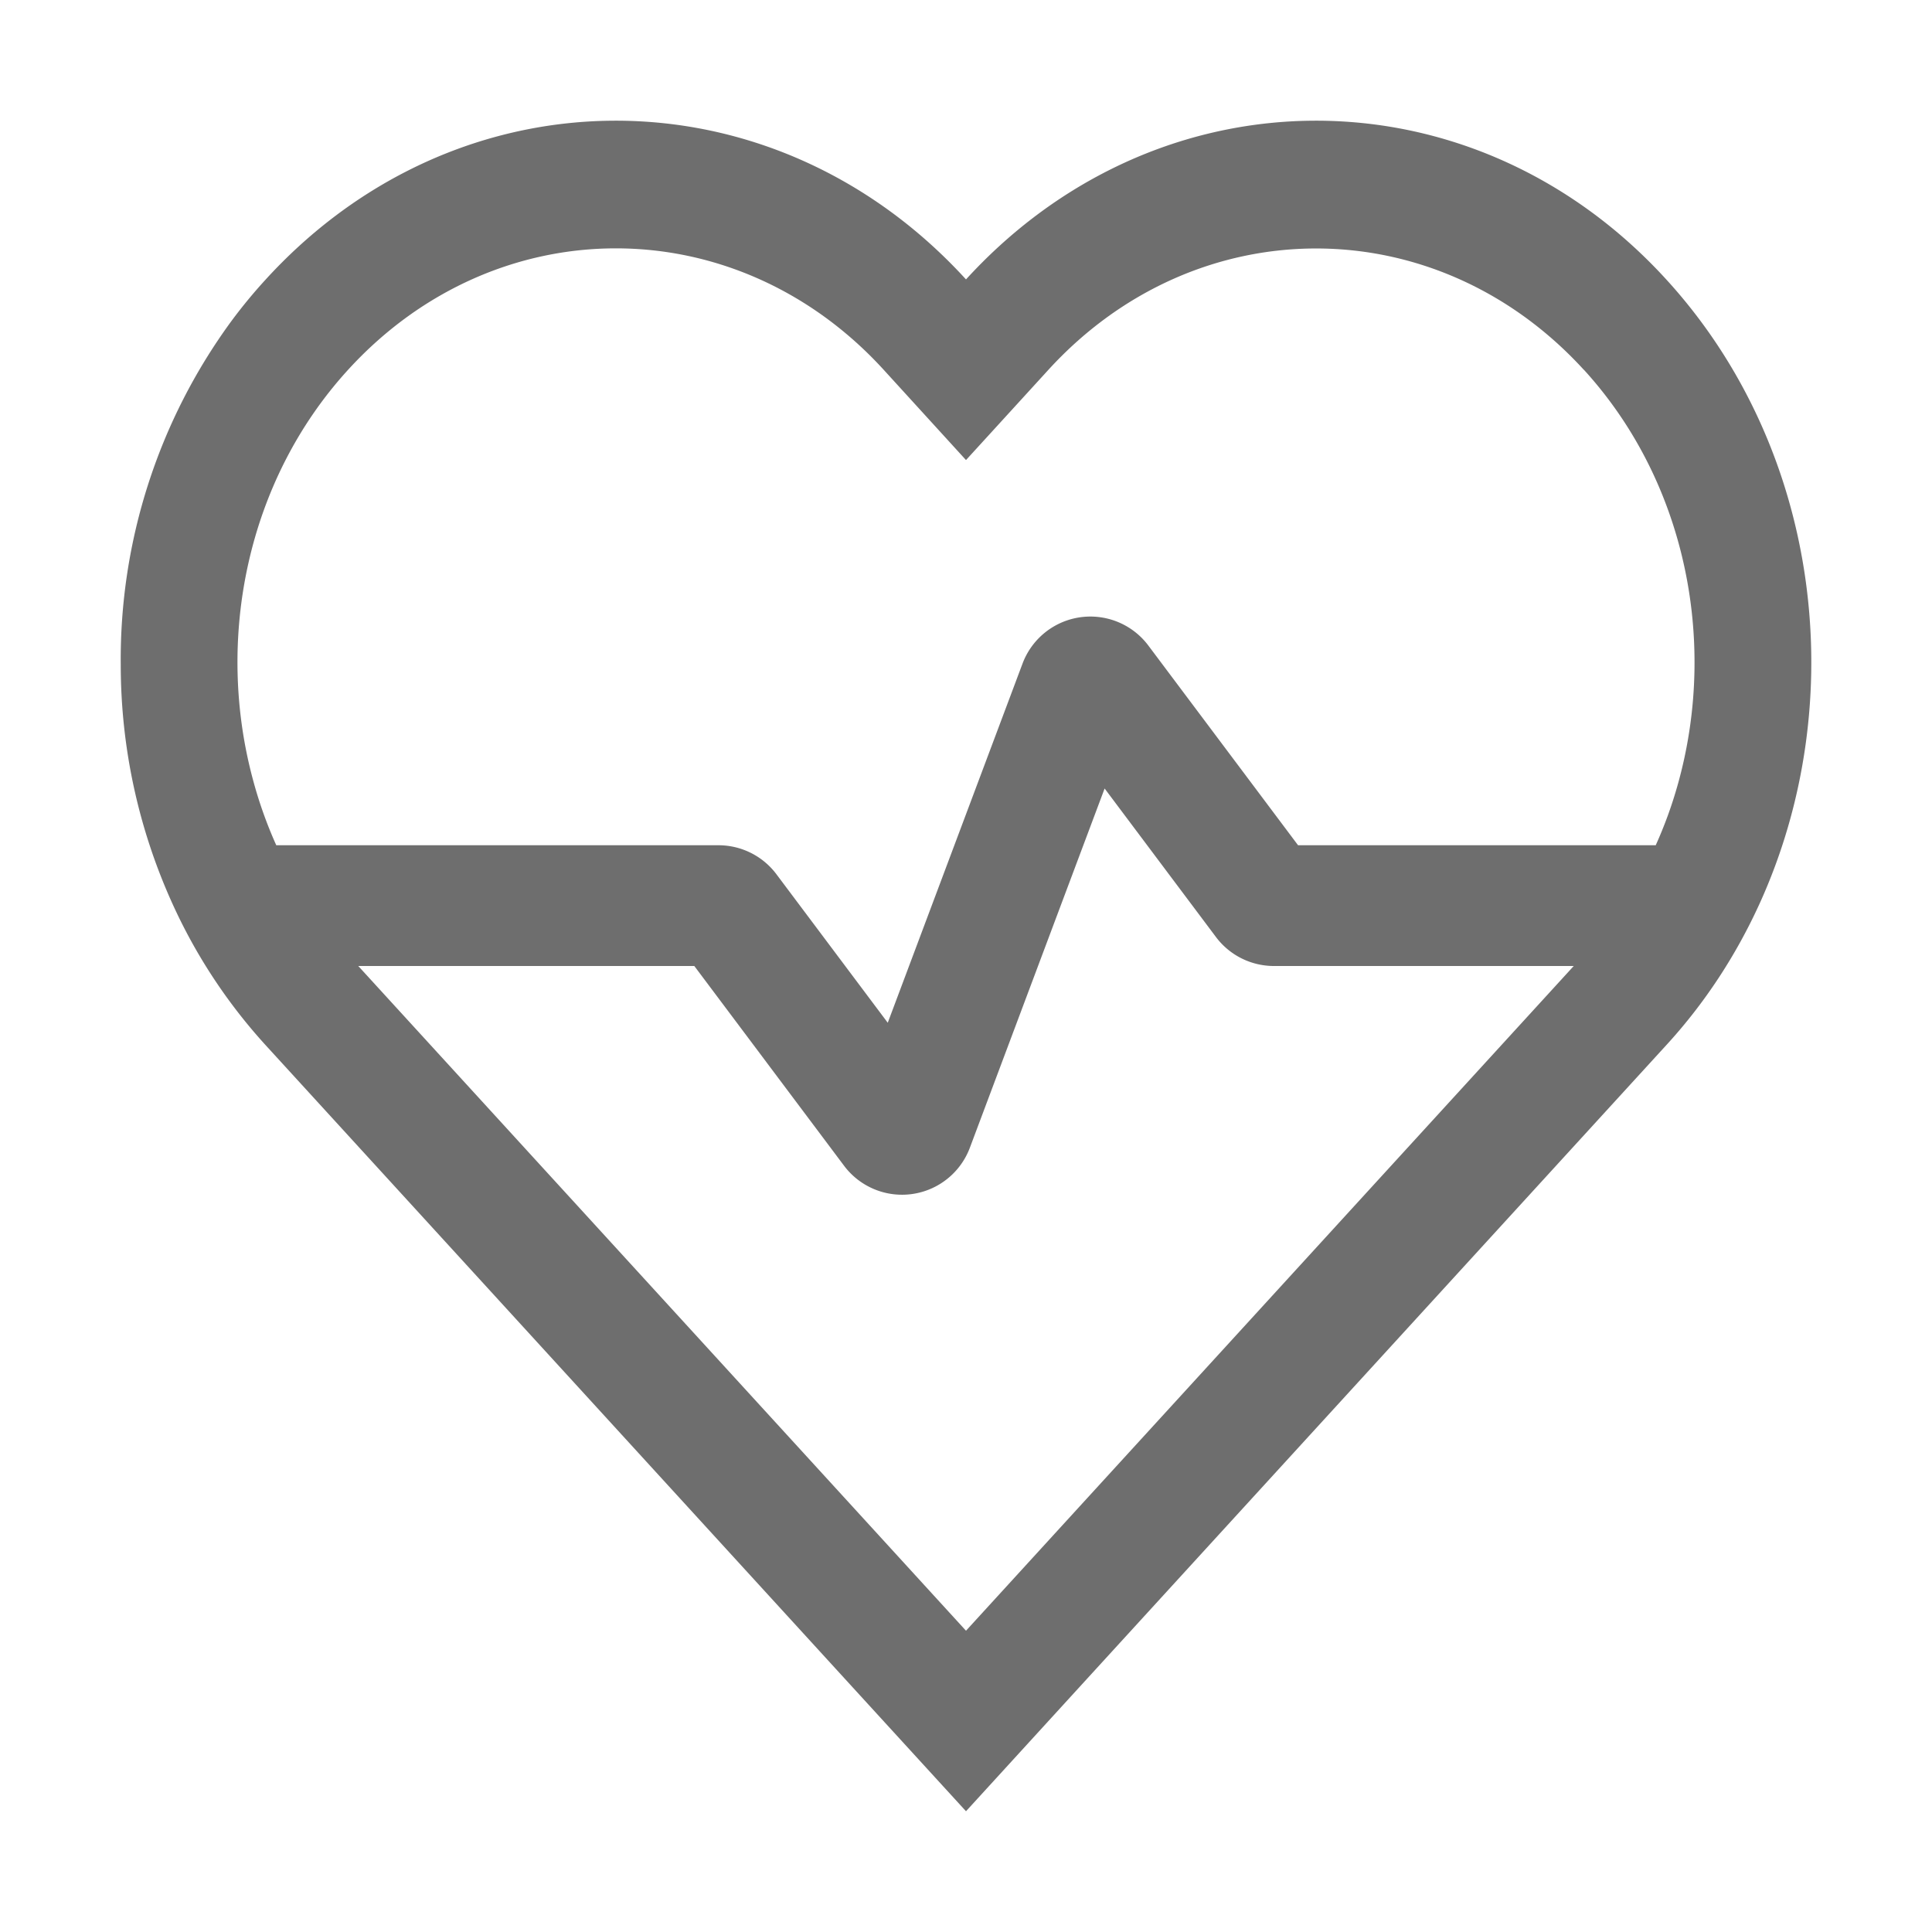 <svg width="16" height="16" viewBox="0 0 16 16" fill="none" xmlns="http://www.w3.org/2000/svg"><path fill-rule="evenodd" clip-rule="evenodd" d="M2.201 2.314C3.602.78 5.765.589 7.357 1.739c.227.164.443.356.643.575C9.401.78 11.564.589 13.156 1.739c.227.164.443.356.643.575 1.28 1.4 1.537 3.493.772 5.172-.193.423-.45.819-.772 1.17l-4.836 5.29L8 15l-.963-1.053-4.836-5.29a4.492 4.492 0 01-.772-1.171A4.787 4.787 0 011 5.51a4.741 4.741 0 01.92-2.856c.087-.117.18-.23.281-.34zm10.915.747c.91.996 1.143 2.453.699 3.685a3.56 3.56 0 01-.103.254H10.75L9.51 5.346a.6.6 0 00-1.042.15L7.352 8.47 6.43 7.24A.6.6 0 005.95 7H2.288a3.574 3.574 0 01-.192-.539c-.316-1.166-.053-2.48.788-3.4 1.224-1.339 3.209-1.339 4.433 0L8 3.81l.683-.748c1.224-1.339 3.209-1.339 4.433 0zM2.967 8l4.236 4.633.797.872.797-.872L13.033 8H10.55a.6.6 0 01-.48-.24l-.922-1.23-1.116 2.975a.6.6 0 01-1.042.149L5.75 8H2.967z" fill="#6E6E6E"/></svg>
